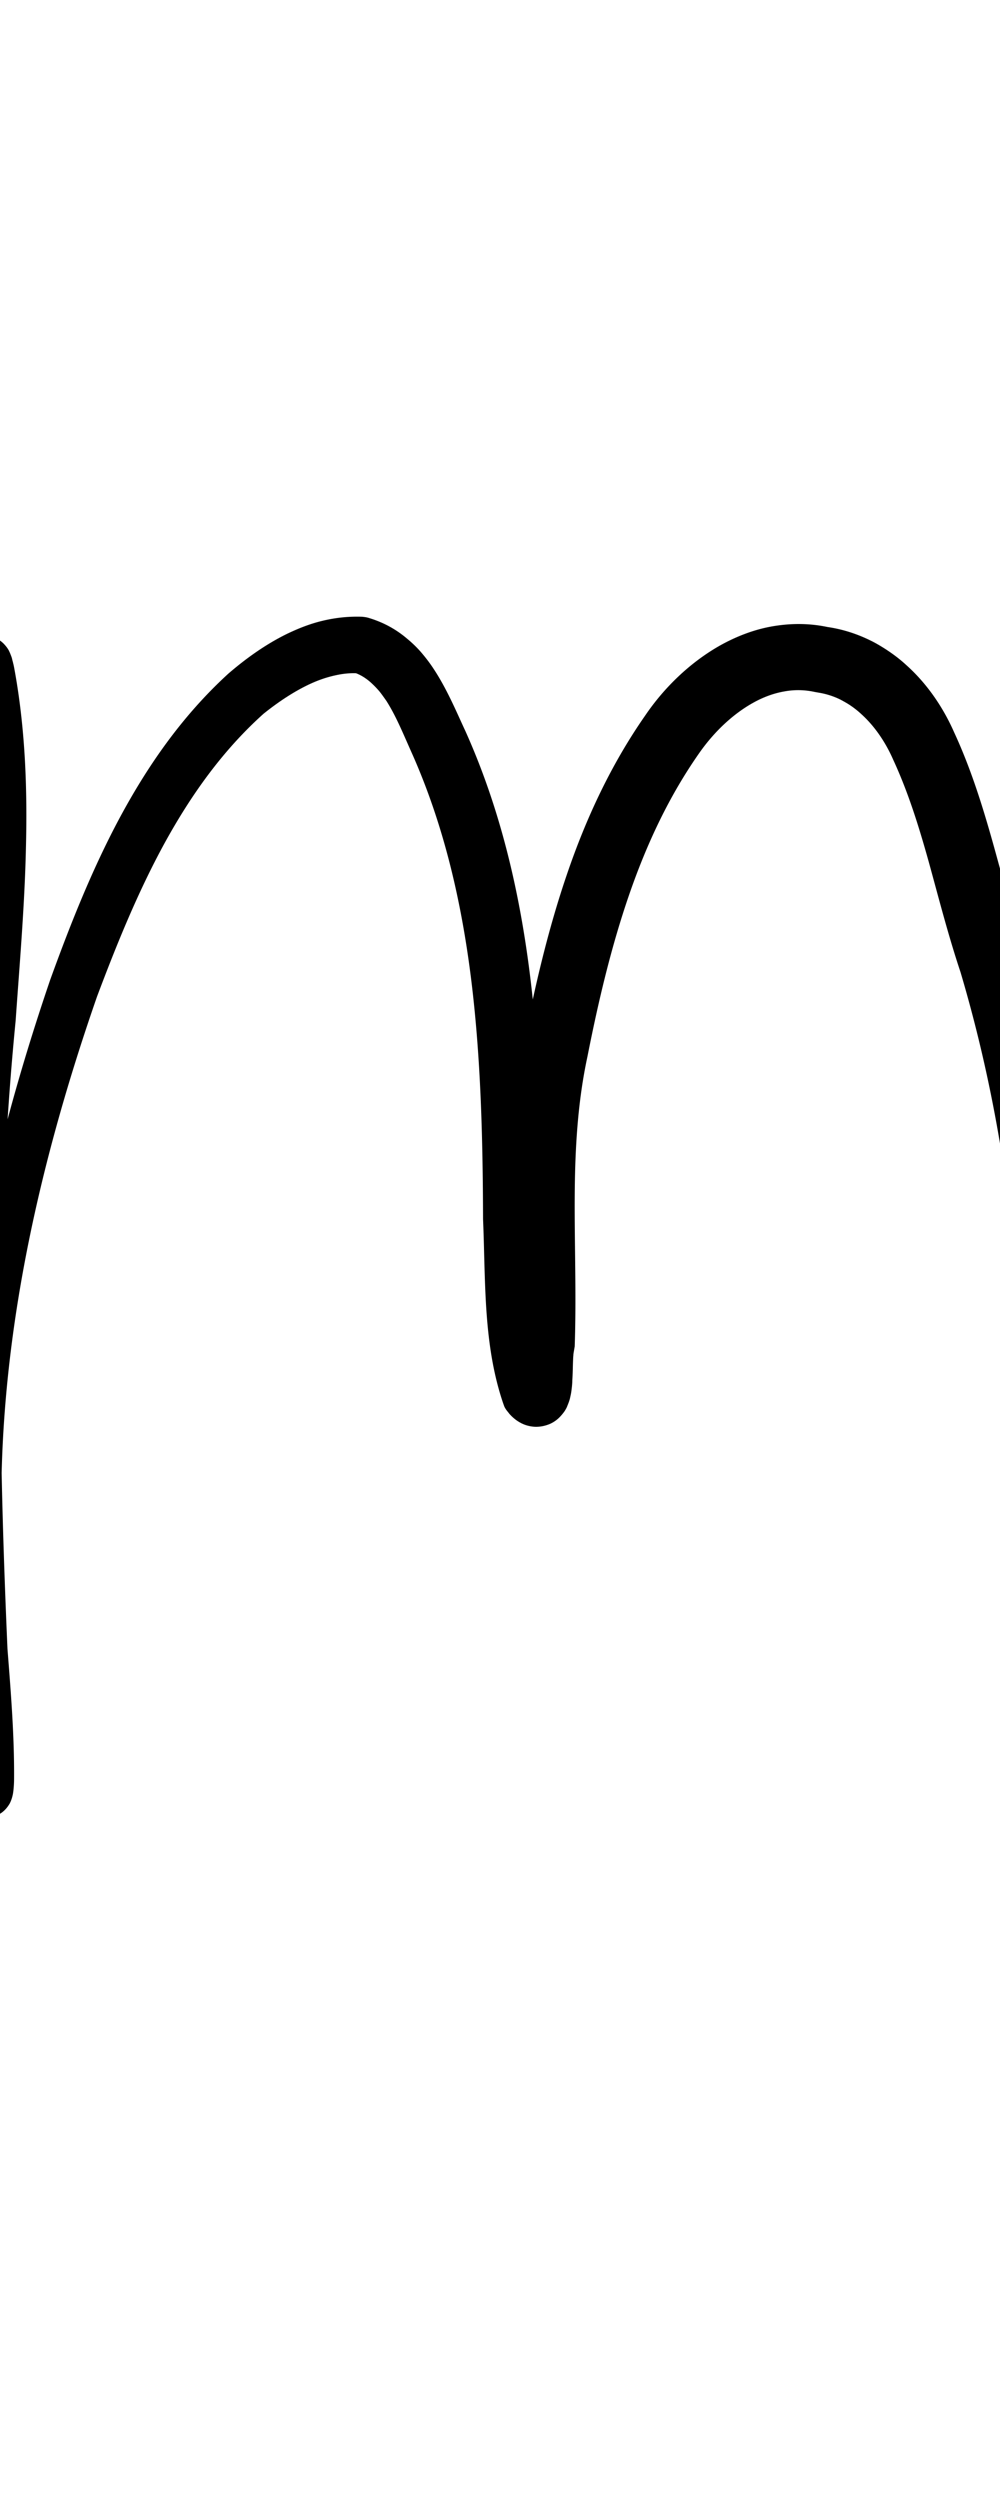 <?xml version="1.0" encoding="UTF-8" standalone="no"?>
<!-- Created with Inkscape (http://www.inkscape.org/) -->

<svg
   width="4mm"
   height="10mm"
   viewBox="0 0 4 10"
   version="1.1"
   id="svg1681"
   inkscape:version="1.2.1 (9c6d41e410, 2022-07-14)"
   sodipodi:docname="lower_m_43.svg"
   inkscape:export-filename="..\..\..\..\Downloads\lower a diff canvas resize 3.0.png"
   inkscape:export-xdpi="96"
   inkscape:export-ydpi="96"
   xmlns:inkscape="http://www.inkscape.org/namespaces/inkscape"
   xmlns:sodipodi="http://sodipodi.sourceforge.net/DTD/sodipodi-0.dtd"
   xmlns="http://www.w3.org/2000/svg"
   xmlns:svg="http://www.w3.org/2000/svg"
   xmlns:rdf="http://www.w3.org/1999/02/22-rdf-syntax-ns#"
   xmlns:cc="http://creativecommons.org/ns#"
   xmlns:dc="http://purl.org/dc/elements/1.1/">
  <defs
     id="defs1675">
    <inkscape:path-effect
       effect="powerstroke"
       id="path-effect11714"
       is_visible="true"
       lpeversion="1"
       offset_points="2.195,0.116 | 3.931,0.096 | 7.384,0.115 | 14.347,0.134"
       not_jump="true"
       sort_points="true"
       interpolator_type="CentripetalCatmullRom"
       interpolator_beta="0.75"
       start_linecap_type="round"
       linejoin_type="spiro"
       miter_limit="4"
       scale_width="1"
       end_linecap_type="round" />
    <inkscape:path-effect
       effect="simplify"
       id="path-effect11712"
       is_visible="true"
       lpeversion="1"
       steps="1"
       threshold="0.005"
       smooth_angles="0"
       helper_size="0"
       simplify_individual_paths="false"
       simplify_just_coalesce="false"
       step="1" />
    <inkscape:path-effect
       effect="powerstroke"
       id="path-effect10874"
       is_visible="true"
       lpeversion="1"
       offset_points="2.061,0.128 | 5.683,0.111 | 7.426,0.126 | 10.418,0.147 | 11.394,0.13 | 15.112,0.149"
       not_jump="true"
       sort_points="true"
       interpolator_type="CentripetalCatmullRom"
       interpolator_beta="0.75"
       start_linecap_type="round"
       linejoin_type="spiro"
       miter_limit="4"
       scale_width="1"
       end_linecap_type="round" />
    <inkscape:path-effect
       effect="simplify"
       id="path-effect10872"
       is_visible="true"
       lpeversion="1"
       steps="1"
       threshold="0.005"
       smooth_angles="0"
       helper_size="0"
       simplify_individual_paths="false"
       simplify_just_coalesce="false"
       step="1" />
    <inkscape:path-effect
       effect="powerstroke"
       id="path-effect10036"
       is_visible="true"
       lpeversion="1"
       offset_points="1.782,0.12 | 3.575,0.094 | 7.606,0.118 | 13.476,0.139"
       not_jump="true"
       sort_points="true"
       interpolator_type="CentripetalCatmullRom"
       interpolator_beta="0.75"
       start_linecap_type="round"
       linejoin_type="spiro"
       miter_limit="4"
       scale_width="1"
       end_linecap_type="round" />
    <inkscape:path-effect
       effect="simplify"
       id="path-effect10034"
       is_visible="true"
       lpeversion="1"
       steps="1"
       threshold="0.005"
       smooth_angles="0"
       helper_size="0"
       simplify_individual_paths="false"
       simplify_just_coalesce="false"
       step="1" />
    <inkscape:path-effect
       effect="powerstroke"
       id="path-effect9200"
       is_visible="true"
       lpeversion="1"
       offset_points="1.986,0.119 | 4.143,0.105 | 5.411,0.124 | 6.835,0.139 | 9.579,0.113 | 11.235,0.143"
       not_jump="true"
       sort_points="true"
       interpolator_type="CentripetalCatmullRom"
       interpolator_beta="0.75"
       start_linecap_type="round"
       linejoin_type="spiro"
       miter_limit="4"
       scale_width="1"
       end_linecap_type="round" />
    <inkscape:path-effect
       effect="simplify"
       id="path-effect9198"
       is_visible="true"
       lpeversion="1"
       steps="1"
       threshold="0.005"
       smooth_angles="0"
       helper_size="0"
       simplify_individual_paths="false"
       simplify_just_coalesce="false"
       step="1" />
    <inkscape:path-effect
       effect="powerstroke"
       id="path-effect8366"
       is_visible="true"
       lpeversion="1"
       offset_points="1.606,0.122 | 3.2,0.108 | 9.136,0.137 | 13.038,0.153"
       not_jump="true"
       sort_points="true"
       interpolator_type="CentripetalCatmullRom"
       interpolator_beta="0.75"
       start_linecap_type="round"
       linejoin_type="spiro"
       miter_limit="4"
       scale_width="1"
       end_linecap_type="round" />
    <inkscape:path-effect
       effect="simplify"
       id="path-effect8364"
       is_visible="true"
       lpeversion="1"
       steps="1"
       threshold="0.005"
       smooth_angles="0"
       helper_size="0"
       simplify_individual_paths="false"
       simplify_just_coalesce="false"
       step="1" />
    <inkscape:path-effect
       effect="powerstroke"
       id="path-effect6806"
       is_visible="true"
       lpeversion="1"
       offset_points="2.777,0.121 | 6.732,0.109 | 9.545,0.14"
       not_jump="true"
       sort_points="true"
       interpolator_type="CentripetalCatmullRom"
       interpolator_beta="0.75"
       start_linecap_type="round"
       linejoin_type="spiro"
       miter_limit="4"
       scale_width="1"
       end_linecap_type="round" />
    <inkscape:path-effect
       effect="simplify"
       id="path-effect6804"
       is_visible="true"
       lpeversion="1"
       steps="1"
       threshold="0.005"
       smooth_angles="0"
       helper_size="0"
       simplify_individual_paths="false"
       simplify_just_coalesce="false"
       step="1" />
    <inkscape:path-effect
       effect="powerstroke"
       id="path-effect5976"
       is_visible="true"
       lpeversion="1"
       offset_points="2.04,0.132 | 6.493,0.158"
       not_jump="true"
       sort_points="true"
       interpolator_type="CentripetalCatmullRom"
       interpolator_beta="0.75"
       start_linecap_type="round"
       linejoin_type="spiro"
       miter_limit="4"
       scale_width="1"
       end_linecap_type="round" />
    <inkscape:path-effect
       effect="simplify"
       id="path-effect5974"
       is_visible="true"
       lpeversion="1"
       steps="1"
       threshold="0.005"
       smooth_angles="0"
       helper_size="0"
       simplify_individual_paths="false"
       simplify_just_coalesce="false"
       step="1" />
    <inkscape:path-effect
       effect="powerstroke"
       id="path-effect5148"
       is_visible="true"
       lpeversion="1"
       offset_points="1.926,0.123 | 4.526,0.098 | 7.133,0.132 | 9.339,0.149 | 10.838,0.135 | 15.692,0.159"
       not_jump="true"
       sort_points="true"
       interpolator_type="CentripetalCatmullRom"
       interpolator_beta="0.75"
       start_linecap_type="round"
       linejoin_type="spiro"
       miter_limit="4"
       scale_width="1"
       end_linecap_type="round" />
    <inkscape:path-effect
       effect="simplify"
       id="path-effect5146"
       is_visible="true"
       lpeversion="1"
       steps="1"
       threshold="0.005"
       smooth_angles="0"
       helper_size="0"
       simplify_individual_paths="false"
       simplify_just_coalesce="false"
       step="1" />
    <inkscape:path-effect
       effect="powerstroke"
       id="path-effect4322"
       is_visible="true"
       lpeversion="1"
       offset_points="2.893,0.119 | 7.047,0.139"
       not_jump="true"
       sort_points="true"
       interpolator_type="CentripetalCatmullRom"
       interpolator_beta="0.75"
       start_linecap_type="round"
       linejoin_type="spiro"
       miter_limit="4"
       scale_width="1"
       end_linecap_type="round" />
    <inkscape:path-effect
       effect="simplify"
       id="path-effect4320"
       is_visible="true"
       lpeversion="1"
       steps="1"
       threshold="0.005"
       smooth_angles="0"
       helper_size="0"
       simplify_individual_paths="false"
       simplify_just_coalesce="false"
       step="1" />
    <inkscape:path-effect
       effect="powerstroke"
       id="path-effect3498"
       is_visible="true"
       lpeversion="1"
       offset_points="2.349,0.118 | 10.377,0.151"
       not_jump="true"
       sort_points="true"
       interpolator_type="CentripetalCatmullRom"
       interpolator_beta="0.75"
       start_linecap_type="round"
       linejoin_type="spiro"
       miter_limit="4"
       scale_width="1"
       end_linecap_type="round" />
    <inkscape:path-effect
       effect="simplify"
       id="path-effect3496"
       is_visible="true"
       lpeversion="1"
       steps="1"
       threshold="0.005"
       smooth_angles="0"
       helper_size="0"
       simplify_individual_paths="false"
       simplify_just_coalesce="false"
       step="1" />
    <inkscape:path-effect
       effect="powerstroke"
       id="path-effect2763"
       is_visible="true"
       lpeversion="1"
       offset_points="0.118,0.114"
       not_jump="true"
       sort_points="true"
       interpolator_type="CentripetalCatmullRom"
       interpolator_beta="0.75"
       start_linecap_type="round"
       linejoin_type="spiro"
       miter_limit="4"
       scale_width="1"
       end_linecap_type="round" />
    <inkscape:path-effect
       effect="simplify"
       id="path-effect2761"
       is_visible="true"
       lpeversion="1"
       steps="1"
       threshold="0.005"
       smooth_angles="0"
       helper_size="0"
       simplify_individual_paths="false"
       simplify_just_coalesce="false"
       step="1" />
    <inkscape:path-effect
       effect="powerstroke"
       id="path-effect14456"
       is_visible="true"
       lpeversion="1"
       offset_points="1.777,0.144 | 5.572,0.176"
       not_jump="true"
       sort_points="true"
       interpolator_type="CentripetalCatmullRom"
       interpolator_beta="0.75"
       start_linecap_type="round"
       linejoin_type="spiro"
       miter_limit="4"
       scale_width="1"
       end_linecap_type="round" />
    <inkscape:path-effect
       effect="simplify"
       id="path-effect14454"
       is_visible="true"
       lpeversion="1"
       steps="1"
       threshold="0.005"
       smooth_angles="0"
       helper_size="0"
       simplify_individual_paths="false"
       simplify_just_coalesce="false"
       step="1" />
    <inkscape:path-effect
       effect="powerstroke"
       id="path-effect13640"
       is_visible="true"
       lpeversion="1"
       offset_points="1.852,0.135 | 4.177,0.107 | 8.217,0.156 | 10.134,0.137 | 12.944,0.163"
       not_jump="true"
       sort_points="true"
       interpolator_type="CentripetalCatmullRom"
       interpolator_beta="0.75"
       start_linecap_type="round"
       linejoin_type="spiro"
       miter_limit="4"
       scale_width="1"
       end_linecap_type="round" />
    <inkscape:path-effect
       effect="simplify"
       id="path-effect13638"
       is_visible="true"
       lpeversion="1"
       steps="1"
       threshold="0.005"
       smooth_angles="0"
       helper_size="0"
       simplify_individual_paths="false"
       simplify_just_coalesce="false"
       step="1" />
    <inkscape:path-effect
       effect="powerstroke"
       id="path-effect12826"
       is_visible="true"
       lpeversion="1"
       offset_points="1.717,0.155 | 5.017,0.139 | 7.869,0.185"
       not_jump="true"
       sort_points="true"
       interpolator_type="CentripetalCatmullRom"
       interpolator_beta="0.75"
       start_linecap_type="round"
       linejoin_type="spiro"
       miter_limit="4"
       scale_width="1"
       end_linecap_type="round" />
    <inkscape:path-effect
       effect="simplify"
       id="path-effect12824"
       is_visible="true"
       lpeversion="1"
       steps="1"
       threshold="0.005"
       smooth_angles="0"
       helper_size="0"
       simplify_individual_paths="false"
       simplify_just_coalesce="false"
       step="1" />
    <inkscape:path-effect
       effect="powerstroke"
       id="path-effect10483"
       is_visible="true"
       lpeversion="1"
       offset_points="1.86,0.133 | 3.13,0.117 | 8.604,0.164 | 9.377,0.147 | 11.961,0.175"
       not_jump="true"
       sort_points="true"
       interpolator_type="CentripetalCatmullRom"
       interpolator_beta="0.75"
       start_linecap_type="round"
       linejoin_type="spiro"
       miter_limit="4"
       scale_width="1"
       end_linecap_type="round" />
    <inkscape:path-effect
       effect="simplify"
       id="path-effect10481"
       is_visible="true"
       lpeversion="1"
       steps="1"
       threshold="0.005"
       smooth_angles="0"
       helper_size="0"
       simplify_individual_paths="false"
       simplify_just_coalesce="false"
       step="1" />
    <inkscape:path-effect
       effect="powerstroke"
       id="path-effect8097"
       is_visible="true"
       lpeversion="1"
       offset_points="1.406,0.116 | 7.381,0.142 | 7.954,0.124 | 11.562,0.144"
       not_jump="true"
       sort_points="true"
       interpolator_type="CentripetalCatmullRom"
       interpolator_beta="0.75"
       start_linecap_type="round"
       linejoin_type="spiro"
       miter_limit="4"
       scale_width="1"
       end_linecap_type="round" />
    <inkscape:path-effect
       effect="simplify"
       id="path-effect8095"
       is_visible="true"
       lpeversion="1"
       steps="1"
       threshold="0.005"
       smooth_angles="0"
       helper_size="0"
       simplify_individual_paths="false"
       simplify_just_coalesce="false"
       step="1" />
    <inkscape:path-effect
       effect="powerstroke"
       id="path-effect7289"
       is_visible="true"
       lpeversion="1"
       offset_points="2.036,0.122 | 6.7,0.137 | 9.348,0.121 | 11.342,0.145"
       not_jump="true"
       sort_points="true"
       interpolator_type="CentripetalCatmullRom"
       interpolator_beta="0.75"
       start_linecap_type="round"
       linejoin_type="spiro"
       miter_limit="4"
       scale_width="1"
       end_linecap_type="round" />
    <inkscape:path-effect
       effect="simplify"
       id="path-effect7287"
       is_visible="true"
       lpeversion="1"
       steps="1"
       threshold="0.005"
       smooth_angles="0"
       helper_size="0"
       simplify_individual_paths="false"
       simplify_just_coalesce="false"
       step="1" />
    <inkscape:path-effect
       effect="powerstroke"
       id="path-effect6483"
       is_visible="true"
       lpeversion="1"
       offset_points="1.918,0.098 | 3.253,0.081 | 7.461,0.124 | 10.373,0.107 | 12.339,0.128"
       not_jump="true"
       sort_points="true"
       interpolator_type="CentripetalCatmullRom"
       interpolator_beta="0.75"
       start_linecap_type="round"
       linejoin_type="spiro"
       miter_limit="4"
       scale_width="1"
       end_linecap_type="round" />
    <inkscape:path-effect
       effect="simplify"
       id="path-effect6481"
       is_visible="true"
       lpeversion="1"
       steps="1"
       threshold="0.005"
       smooth_angles="0"
       helper_size="0"
       simplify_individual_paths="false"
       simplify_just_coalesce="false"
       step="1" />
    <inkscape:path-effect
       effect="powerstroke"
       id="path-effect4953"
       is_visible="true"
       lpeversion="1"
       offset_points="1.551,0.119 | 12.475,0.143"
       not_jump="true"
       sort_points="true"
       interpolator_type="CentripetalCatmullRom"
       interpolator_beta="0.75"
       start_linecap_type="round"
       linejoin_type="spiro"
       miter_limit="4"
       scale_width="1"
       end_linecap_type="round" />
    <inkscape:path-effect
       effect="simplify"
       id="path-effect4951"
       is_visible="true"
       lpeversion="1"
       steps="1"
       threshold="0.005"
       smooth_angles="0"
       helper_size="0"
       simplify_individual_paths="false"
       simplify_just_coalesce="false"
       step="1" />
    <inkscape:path-effect
       effect="powerstroke"
       id="path-effect4151"
       is_visible="true"
       lpeversion="1"
       offset_points="1.765,0.123 | 7.872,0.161 | 12.899,0.187"
       not_jump="true"
       sort_points="true"
       interpolator_type="CentripetalCatmullRom"
       interpolator_beta="0.75"
       start_linecap_type="round"
       linejoin_type="spiro"
       miter_limit="4"
       scale_width="1"
       end_linecap_type="round" />
    <inkscape:path-effect
       effect="simplify"
       id="path-effect4149"
       is_visible="true"
       lpeversion="1"
       steps="1"
       threshold="0.005"
       smooth_angles="0"
       helper_size="0"
       simplify_individual_paths="false"
       simplify_just_coalesce="false"
       step="1" />
    <inkscape:path-effect
       effect="powerstroke"
       id="path-effect3351"
       is_visible="true"
       lpeversion="1"
       offset_points="1.515,0.109 | 8.708,0.135 | 9.945,0.114 | 13.212,0.142"
       not_jump="true"
       sort_points="true"
       interpolator_type="CentripetalCatmullRom"
       interpolator_beta="0.75"
       start_linecap_type="round"
       linejoin_type="spiro"
       miter_limit="4"
       scale_width="1"
       end_linecap_type="round" />
    <inkscape:path-effect
       effect="simplify"
       id="path-effect3349"
       is_visible="true"
       lpeversion="1"
       steps="1"
       threshold="0.005"
       smooth_angles="0"
       helper_size="0"
       simplify_individual_paths="false"
       simplify_just_coalesce="false"
       step="1" />
    <inkscape:path-effect
       effect="powerstroke"
       id="path-effect2553"
       is_visible="true"
       lpeversion="1"
       offset_points="1.998,0.108 | 9.548,0.128 | 10.285,0.114 | 14.394,0.142"
       not_jump="true"
       sort_points="true"
       interpolator_type="CentripetalCatmullRom"
       interpolator_beta="0.75"
       start_linecap_type="round"
       linejoin_type="spiro"
       miter_limit="4"
       scale_width="1"
       end_linecap_type="round" />
    <inkscape:path-effect
       effect="simplify"
       id="path-effect2551"
       is_visible="true"
       lpeversion="1"
       steps="1"
       threshold="0.005"
       smooth_angles="0"
       helper_size="0"
       simplify_individual_paths="false"
       simplify_just_coalesce="false"
       step="1" />
    <inkscape:path-effect
       effect="powerstroke"
       id="path-effect1757"
       is_visible="true"
       lpeversion="1"
       offset_points="1.532,0.125 | 6.379,0.152 | 7.823,0.125 | 10.803,0.169"
       not_jump="true"
       sort_points="true"
       interpolator_type="CentripetalCatmullRom"
       interpolator_beta="0.75"
       start_linecap_type="round"
       linejoin_type="spiro"
       miter_limit="4"
       scale_width="1"
       end_linecap_type="round" />
    <inkscape:path-effect
       effect="simplify"
       id="path-effect1755"
       is_visible="true"
       lpeversion="1"
       steps="1"
       threshold="0.005"
       smooth_angles="0"
       helper_size="0"
       simplify_individual_paths="false"
       simplify_just_coalesce="false"
       step="1" />
    <inkscape:path-effect
       effect="powerstroke"
       id="path-effect963"
       is_visible="true"
       lpeversion="1"
       offset_points="1.444,0.127 | 5.507,0.153 | 7.705,0.135 | 9.399,0.169"
       not_jump="true"
       sort_points="true"
       interpolator_type="CentripetalCatmullRom"
       interpolator_beta="0.75"
       start_linecap_type="round"
       linejoin_type="spiro"
       miter_limit="4"
       scale_width="1"
       end_linecap_type="round" />
    <inkscape:path-effect
       effect="simplify"
       id="path-effect961"
       is_visible="true"
       lpeversion="1"
       steps="1"
       threshold="0.005"
       smooth_angles="0"
       helper_size="0"
       simplify_individual_paths="false"
       simplify_just_coalesce="false"
       step="1" />
    <inkscape:path-effect
       effect="powerstroke"
       id="path-effect805"
       is_visible="true"
       lpeversion="1"
       offset_points="1.321,0.131 | 10.326,0.147"
       not_jump="true"
       sort_points="true"
       interpolator_type="CentripetalCatmullRom"
       interpolator_beta="0.75"
       start_linecap_type="round"
       linejoin_type="spiro"
       miter_limit="4"
       scale_width="1"
       end_linecap_type="round" />
    <inkscape:path-effect
       effect="simplify"
       id="path-effect803"
       is_visible="true"
       lpeversion="1"
       steps="1"
       threshold="0.005"
       smooth_angles="0"
       helper_size="0"
       simplify_individual_paths="false"
       simplify_just_coalesce="false"
       step="1" />
    <inkscape:path-effect
       effect="powerstroke"
       id="path-effect742"
       is_visible="true"
       lpeversion="1"
       offset_points="2.367,0.094 | 7.906,0.104"
       not_jump="true"
       sort_points="true"
       interpolator_type="CentripetalCatmullRom"
       interpolator_beta="0.75"
       start_linecap_type="round"
       linejoin_type="spiro"
       miter_limit="4"
       scale_width="1"
       end_linecap_type="round" />
    <inkscape:path-effect
       effect="simplify"
       id="path-effect740"
       is_visible="true"
       lpeversion="1"
       steps="1"
       threshold="0.005"
       smooth_angles="0"
       helper_size="0"
       simplify_individual_paths="false"
       simplify_just_coalesce="false"
       step="1" />
    <inkscape:path-effect
       effect="powerstroke"
       id="path-effect681"
       is_visible="true"
       lpeversion="1"
       offset_points="2.217,0.103 | 8.944,0.118"
       not_jump="true"
       sort_points="true"
       interpolator_type="CentripetalCatmullRom"
       interpolator_beta="0.75"
       start_linecap_type="round"
       linejoin_type="spiro"
       miter_limit="4"
       scale_width="1"
       end_linecap_type="round" />
    <inkscape:path-effect
       effect="simplify"
       id="path-effect679"
       is_visible="true"
       lpeversion="1"
       steps="1"
       threshold="0.005"
       smooth_angles="0"
       helper_size="0"
       simplify_individual_paths="false"
       simplify_just_coalesce="false"
       step="1" />
    <inkscape:path-effect
       effect="powerstroke"
       id="path-effect622"
       is_visible="true"
       lpeversion="1"
       offset_points="1.72,0.108"
       not_jump="true"
       sort_points="true"
       interpolator_type="CentripetalCatmullRom"
       interpolator_beta="0.75"
       start_linecap_type="round"
       linejoin_type="spiro"
       miter_limit="4"
       scale_width="1"
       end_linecap_type="round" />
    <inkscape:path-effect
       effect="simplify"
       id="path-effect620"
       is_visible="true"
       lpeversion="1"
       steps="1"
       threshold="0.005"
       smooth_angles="0"
       helper_size="0"
       simplify_individual_paths="false"
       simplify_just_coalesce="false"
       step="1" />
    <inkscape:path-effect
       effect="powerstroke"
       id="path-effect565"
       is_visible="true"
       lpeversion="1"
       offset_points="2.29,0.1 | 6.641,0.086 | 9.34,0.098 | 13.278,0.114"
       not_jump="true"
       sort_points="true"
       interpolator_type="CentripetalCatmullRom"
       interpolator_beta="0.75"
       start_linecap_type="round"
       linejoin_type="spiro"
       miter_limit="4"
       scale_width="1"
       end_linecap_type="round" />
    <inkscape:path-effect
       effect="simplify"
       id="path-effect563"
       is_visible="true"
       lpeversion="1"
       steps="1"
       threshold="0.005"
       smooth_angles="0"
       helper_size="0"
       simplify_individual_paths="false"
       simplify_just_coalesce="false"
       step="1" />
    <inkscape:path-effect
       effect="powerstroke"
       id="path-effect510"
       is_visible="true"
       lpeversion="1"
       offset_points="1.918,0.177 | 6.68,0.124 | 8.907,0.139 | 11.943,0.126 | 14.359,0.148"
       not_jump="true"
       sort_points="true"
       interpolator_type="CentripetalCatmullRom"
       interpolator_beta="0.75"
       start_linecap_type="round"
       linejoin_type="spiro"
       miter_limit="4"
       scale_width="1"
       end_linecap_type="round" />
    <inkscape:path-effect
       effect="simplify"
       id="path-effect508"
       is_visible="true"
       lpeversion="1"
       steps="1"
       threshold="0.005"
       smooth_angles="0"
       helper_size="0"
       simplify_individual_paths="false"
       simplify_just_coalesce="false"
       step="1" />
    <inkscape:path-effect
       effect="powerstroke"
       id="path-effect457"
       is_visible="true"
       lpeversion="1"
       offset_points="1.698,0.112"
       not_jump="true"
       sort_points="true"
       interpolator_type="CentripetalCatmullRom"
       interpolator_beta="0.75"
       start_linecap_type="round"
       linejoin_type="spiro"
       miter_limit="4"
       scale_width="1"
       end_linecap_type="round" />
    <inkscape:path-effect
       effect="simplify"
       id="path-effect455"
       is_visible="true"
       lpeversion="1"
       steps="1"
       threshold="0.005"
       smooth_angles="0"
       helper_size="0"
       simplify_individual_paths="false"
       simplify_just_coalesce="false"
       step="1" />
    <inkscape:path-effect
       effect="powerstroke"
       id="path-effect450"
       is_visible="true"
       lpeversion="1"
       offset_points="2.303,0.104 | 5.426,0.122 | 9.921,0.14"
       not_jump="true"
       sort_points="true"
       interpolator_type="CentripetalCatmullRom"
       interpolator_beta="0.75"
       start_linecap_type="round"
       linejoin_type="spiro"
       miter_limit="4"
       scale_width="1"
       end_linecap_type="round" />
    <inkscape:path-effect
       effect="simplify"
       id="path-effect448"
       is_visible="true"
       lpeversion="1"
       steps="1"
       threshold="0.005"
       smooth_angles="0"
       helper_size="0"
       simplify_individual_paths="false"
       simplify_just_coalesce="false"
       step="1" />
    <inkscape:path-effect
       effect="powerstroke"
       id="path-effect401"
       is_visible="true"
       lpeversion="1"
       offset_points="1.92,0.086 | 7.141,0.095 | 11.393,0.111"
       not_jump="true"
       sort_points="true"
       interpolator_type="CentripetalCatmullRom"
       interpolator_beta="0.75"
       start_linecap_type="round"
       linejoin_type="spiro"
       miter_limit="4"
       scale_width="1"
       end_linecap_type="round" />
    <inkscape:path-effect
       effect="simplify"
       id="path-effect399"
       is_visible="true"
       lpeversion="1"
       steps="1"
       threshold="0.005"
       smooth_angles="0"
       helper_size="0"
       simplify_individual_paths="false"
       simplify_just_coalesce="false"
       step="1" />
    <inkscape:path-effect
       effect="powerstroke"
       id="path-effect354"
       is_visible="true"
       lpeversion="1"
       offset_points="1.867,0.098 | 3.387,0.083 | 6.562,0.104"
       not_jump="true"
       sort_points="true"
       interpolator_type="CentripetalCatmullRom"
       interpolator_beta="0.75"
       start_linecap_type="round"
       linejoin_type="spiro"
       miter_limit="4"
       scale_width="1"
       end_linecap_type="round" />
    <inkscape:path-effect
       effect="simplify"
       id="path-effect352"
       is_visible="true"
       lpeversion="1"
       steps="1"
       threshold="0.005"
       smooth_angles="0"
       helper_size="0"
       simplify_individual_paths="false"
       simplify_just_coalesce="false"
       step="1" />
    <inkscape:path-effect
       effect="powerstroke"
       id="path-effect309"
       is_visible="true"
       lpeversion="1"
       offset_points="1.701,0.12 | 7.848,0.136"
       not_jump="true"
       sort_points="true"
       interpolator_type="CentripetalCatmullRom"
       interpolator_beta="0.75"
       start_linecap_type="round"
       linejoin_type="spiro"
       miter_limit="4"
       scale_width="1"
       end_linecap_type="round" />
    <inkscape:path-effect
       effect="simplify"
       id="path-effect307"
       is_visible="true"
       lpeversion="1"
       steps="1"
       threshold="0.005"
       smooth_angles="0"
       helper_size="0"
       simplify_individual_paths="false"
       simplify_just_coalesce="false"
       step="1" />
    <inkscape:path-effect
       effect="powerstroke"
       id="path-effect302"
       is_visible="true"
       lpeversion="1"
       offset_points="2.219,0.128"
       not_jump="true"
       sort_points="true"
       interpolator_type="CentripetalCatmullRom"
       interpolator_beta="0.75"
       start_linecap_type="round"
       linejoin_type="spiro"
       miter_limit="4"
       scale_width="1"
       end_linecap_type="round" />
    <inkscape:path-effect
       effect="simplify"
       id="path-effect300"
       is_visible="true"
       lpeversion="1"
       steps="1"
       threshold="0.005"
       smooth_angles="0"
       helper_size="0"
       simplify_individual_paths="false"
       simplify_just_coalesce="false"
       step="1" />
    <inkscape:path-effect
       effect="powerstroke"
       id="path-effect329"
       is_visible="true"
       lpeversion="1"
       offset_points="2.037,0.128 | 9.038,0.169 | 11.264,0.138"
       not_jump="true"
       sort_points="true"
       interpolator_type="CentripetalCatmullRom"
       interpolator_beta="0.75"
       start_linecap_type="round"
       linejoin_type="spiro"
       miter_limit="4"
       scale_width="1"
       end_linecap_type="round" />
    <inkscape:path-effect
       effect="simplify"
       id="path-effect327"
       is_visible="true"
       lpeversion="1"
       steps="1"
       threshold="0.004"
       smooth_angles="0"
       helper_size="0"
       simplify_individual_paths="false"
       simplify_just_coalesce="false"
       step="1" />
    <inkscape:path-effect
       effect="powerstroke"
       id="path-effect502"
       is_visible="true"
       lpeversion="1"
       offset_points="3.009,0.216 | 7.36,0.176 | 9.416,0.202"
       not_jump="true"
       sort_points="true"
       interpolator_type="CentripetalCatmullRom"
       interpolator_beta="0.75"
       start_linecap_type="round"
       linejoin_type="spiro"
       miter_limit="4"
       scale_width="1"
       end_linecap_type="round" />
    <inkscape:path-effect
       effect="simplify"
       id="path-effect500"
       is_visible="true"
       lpeversion="1"
       steps="1"
       threshold="0.004"
       smooth_angles="0"
       helper_size="0"
       simplify_individual_paths="false"
       simplify_just_coalesce="false"
       step="1" />
    <inkscape:path-effect
       effect="powerstroke"
       id="path-effect241"
       is_visible="true"
       lpeversion="1"
       offset_points="2.688,0.341"
       not_jump="true"
       sort_points="true"
       interpolator_type="CentripetalCatmullRom"
       interpolator_beta="0.75"
       start_linecap_type="round"
       linejoin_type="spiro"
       miter_limit="4"
       scale_width="1"
       end_linecap_type="round" />
    <inkscape:path-effect
       effect="simplify"
       id="path-effect239"
       is_visible="true"
       lpeversion="1"
       steps="1"
       threshold="0.003"
       smooth_angles="0"
       helper_size="0"
       simplify_individual_paths="false"
       simplify_just_coalesce="false"
       step="1" />
    <inkscape:path-effect
       effect="powerstroke"
       id="path-effect234"
       is_visible="true"
       lpeversion="1"
       offset_points="2.136,0.075"
       not_jump="true"
       sort_points="true"
       interpolator_type="CentripetalCatmullRom"
       interpolator_beta="0.75"
       start_linecap_type="round"
       linejoin_type="spiro"
       miter_limit="4"
       scale_width="1"
       end_linecap_type="round" />
    <inkscape:path-effect
       effect="simplify"
       id="path-effect232"
       is_visible="true"
       lpeversion="1"
       steps="1"
       threshold="0.003"
       smooth_angles="0"
       helper_size="0"
       simplify_individual_paths="false"
       simplify_just_coalesce="false"
       step="1" />
    <inkscape:path-effect
       effect="powerstroke"
       id="path-effect227"
       is_visible="true"
       lpeversion="1"
       offset_points="2.187,0.075"
       not_jump="true"
       sort_points="true"
       interpolator_type="CentripetalCatmullRom"
       interpolator_beta="0.75"
       start_linecap_type="round"
       linejoin_type="spiro"
       miter_limit="4"
       scale_width="1"
       end_linecap_type="round" />
    <inkscape:path-effect
       effect="simplify"
       id="path-effect225"
       is_visible="true"
       lpeversion="1"
       steps="1"
       threshold="0.003"
       smooth_angles="0"
       helper_size="0"
       simplify_individual_paths="false"
       simplify_just_coalesce="false"
       step="1" />
    <inkscape:path-effect
       effect="powerstroke"
       id="path-effect166"
       is_visible="true"
       lpeversion="1"
       offset_points="1.964,0.075"
       not_jump="true"
       sort_points="true"
       interpolator_type="CentripetalCatmullRom"
       interpolator_beta="0.75"
       start_linecap_type="round"
       linejoin_type="spiro"
       miter_limit="4"
       scale_width="1"
       end_linecap_type="round" />
    <inkscape:path-effect
       effect="simplify"
       id="path-effect164"
       is_visible="true"
       lpeversion="1"
       steps="1"
       threshold="0.003"
       smooth_angles="0"
       helper_size="0"
       simplify_individual_paths="false"
       simplify_just_coalesce="false"
       step="1" />
    <inkscape:path-effect
       effect="powerstroke"
       id="path-effect159"
       is_visible="true"
       lpeversion="1"
       offset_points="2.261,0.075"
       not_jump="true"
       sort_points="true"
       interpolator_type="CentripetalCatmullRom"
       interpolator_beta="0.75"
       start_linecap_type="round"
       linejoin_type="spiro"
       miter_limit="4"
       scale_width="1"
       end_linecap_type="round" />
    <inkscape:path-effect
       effect="simplify"
       id="path-effect157"
       is_visible="true"
       lpeversion="1"
       steps="1"
       threshold="0.003"
       smooth_angles="0"
       helper_size="0"
       simplify_individual_paths="false"
       simplify_just_coalesce="false"
       step="1" />
    <inkscape:path-effect
       effect="powerstroke"
       id="path-effect152"
       is_visible="true"
       lpeversion="1"
       offset_points="2.827,0.075"
       not_jump="true"
       sort_points="true"
       interpolator_type="CentripetalCatmullRom"
       interpolator_beta="0.75"
       start_linecap_type="round"
       linejoin_type="spiro"
       miter_limit="4"
       scale_width="1"
       end_linecap_type="round" />
    <inkscape:path-effect
       effect="simplify"
       id="path-effect150"
       is_visible="true"
       lpeversion="1"
       steps="1"
       threshold="0.003"
       smooth_angles="0"
       helper_size="0"
       simplify_individual_paths="false"
       simplify_just_coalesce="false"
       step="1" />
    <inkscape:path-effect
       effect="powerstroke"
       id="path-effect145"
       is_visible="true"
       lpeversion="1"
       offset_points="3.837,0.075"
       not_jump="true"
       sort_points="true"
       interpolator_type="CentripetalCatmullRom"
       interpolator_beta="0.75"
       start_linecap_type="round"
       linejoin_type="spiro"
       miter_limit="4"
       scale_width="1"
       end_linecap_type="round" />
    <inkscape:path-effect
       effect="simplify"
       id="path-effect143"
       is_visible="true"
       lpeversion="1"
       steps="1"
       threshold="0.003"
       smooth_angles="0"
       helper_size="0"
       simplify_individual_paths="false"
       simplify_just_coalesce="false"
       step="1" />
    <inkscape:path-effect
       effect="powerstroke"
       id="path-effect138"
       is_visible="true"
       lpeversion="1"
       offset_points="2.688,0.075"
       not_jump="true"
       sort_points="true"
       interpolator_type="CentripetalCatmullRom"
       interpolator_beta="0.75"
       start_linecap_type="round"
       linejoin_type="spiro"
       miter_limit="4"
       scale_width="1"
       end_linecap_type="round" />
    <inkscape:path-effect
       effect="simplify"
       id="path-effect136"
       is_visible="true"
       lpeversion="1"
       steps="1"
       threshold="0.003"
       smooth_angles="0"
       helper_size="0"
       simplify_individual_paths="false"
       simplify_just_coalesce="false"
       step="1" />
    <inkscape:path-effect
       effect="powerstroke"
       id="path-effect131"
       is_visible="true"
       lpeversion="1"
       offset_points="1.994,0.075"
       not_jump="true"
       sort_points="true"
       interpolator_type="CentripetalCatmullRom"
       interpolator_beta="0.75"
       start_linecap_type="round"
       linejoin_type="spiro"
       miter_limit="4"
       scale_width="1"
       end_linecap_type="round" />
    <inkscape:path-effect
       effect="simplify"
       id="path-effect129"
       is_visible="true"
       lpeversion="1"
       steps="1"
       threshold="0.003"
       smooth_angles="0"
       helper_size="0"
       simplify_individual_paths="false"
       simplify_just_coalesce="false"
       step="1" />
  </defs>
  <sodipodi:namedview
     id="base"
     pagecolor="#ffffff"
     bordercolor="#666666"
     borderopacity="1.0"
     inkscape:pageopacity="0.0"
     inkscape:pageshadow="2"
     inkscape:zoom="15.839192"
     inkscape:cx="1.8624687"
     inkscape:cy="19.824244"
     inkscape:document-units="mm"
     inkscape:current-layer="layer1"
     showgrid="false"
     fit-margin-top="0"
     fit-margin-left="0"
     fit-margin-right="0"
     fit-margin-bottom="0"
     inkscape:window-width="1920"
     inkscape:window-height="1057"
     inkscape:window-x="1072"
     inkscape:window-y="321"
     inkscape:window-maximized="1"
     showguides="true"
     inkscape:guide-bbox="true"
     inkscape:snap-bbox="true"
     inkscape:bbox-nodes="true"
     inkscape:snap-nodes="false"
     inkscape:snap-others="false"
     inkscape:snap-page="true"
     inkscape:snap-grids="false"
     inkscape:snap-to-guides="false"
     inkscape:snap-global="false"
     inkscape:pagecheckerboard="0"
     inkscape:showpageshadow="2"
     inkscape:deskcolor="#d1d1d1">
    <sodipodi:guide
       position="-6.181,9.499"
       orientation="0,1"
       id="guide816"
       inkscape:locked="false" />
    <sodipodi:guide
       position="-4.41,10.647"
       orientation="0,1"
       id="guide818"
       inkscape:locked="false" />
    <sodipodi:guide
       position="2.76,11.096"
       orientation="1,0"
       id="guide820"
       inkscape:locked="false" />
    <sodipodi:guide
       position="3.657,10.942"
       orientation="1,0"
       id="guide822"
       inkscape:locked="false" />
    <sodipodi:guide
       position="-0.052,9.749"
       orientation="1,0"
       id="guide1853"
       inkscape:locked="false" />
    <sodipodi:guide
       position="-2.372,3.018"
       orientation="0,1"
       id="guide1855"
       inkscape:locked="false" />
    <sodipodi:guide
       position="3.725,7.311"
       orientation="0,-1"
       id="guide787"
       inkscape:locked="false" />
  </sodipodi:namedview>
  <g
     inkscape:label="Layer 1"
     inkscape:groupmode="layer"
     id="layer1"
     transform="translate(17.028,-147.229)">
    <path
       d="m -16.978,149.978 c -3.68e-4,-0.01 -0.001,-0.031 -0.001,-0.048 -1.01e-4,-0.007 -1.33e-4,-0.014 -4.3e-5,-0.019 8.1e-5,-0.005 3.68e-4,-0.009 3.65e-4,-0.008 0,3e-5 -5.2e-5,0.003 -0.001,0.008 -4.43e-4,0.002 -0.002,0.007 -0.004,0.014 -0.001,0.003 -0.003,0.008 -0.005,0.013 -0.003,0.005 -0.007,0.013 -0.013,0.021 -0.007,0.008 -0.018,0.02 -0.035,0.029 -0.009,0.005 -0.019,0.009 -0.03,0.011 -0.011,0.003 -0.023,0.003 -0.034,0.003 -0.011,-8e-4 -0.022,-0.003 -0.031,-0.006 -0.009,-0.003 -0.016,-0.007 -0.023,-0.011 -0.012,-0.007 -0.02,-0.015 -0.025,-0.021 -0.009,-0.01 -0.014,-0.02 -0.016,-0.024 -0.002,-0.005 -0.004,-0.008 -0.004,-0.01 -0.002,-0.004 -0.002,-0.005 -0.002,-0.004 1.34e-4,6.2e-4 6.16e-4,0.003 0.001,0.006 0.001,0.006 0.003,0.016 0.006,0.03 0.037,0.213 0.045,0.43 0.039,0.655 -0.005,0.224 -0.026,0.471 -0.039,0.675 -0.02,0.204 -0.033,0.404 -0.042,0.593 -0.039,0.853 0.008,1.713 0.054,2.46 0.002,0.035 0.006,0.071 0.023,0.101 0.009,0.015 0.021,0.028 0.036,0.037 0.015,0.009 0.032,0.014 0.05,0.014 0.017,-2.7e-4 0.035,-0.006 0.049,-0.015 0.015,-0.01 0.026,-0.023 0.035,-0.038 0.008,-0.015 0.013,-0.033 0.015,-0.05 0.002,-0.017 0.003,-0.035 0.003,-0.052 9.8e-4,-0.169 -0.012,-0.334 -0.026,-0.512 -0.01,-0.131 -0.022,-0.281 -0.024,-0.427 -2.81e-4,-0.022 -3.32e-4,-0.045 -1.14e-4,-0.068 -0.015,-0.685 0.127,-1.387 0.382,-2.12 0.076,-0.202 0.162,-0.416 0.271,-0.615 0.104,-0.189 0.23,-0.368 0.395,-0.516 0.056,-0.045 0.122,-0.09 0.19,-0.121 0.033,-0.015 0.066,-0.026 0.099,-0.033 0.027,-0.006 0.054,-0.009 0.081,-0.008 0.021,0.008 0.041,0.021 0.059,0.037 0.011,0.01 0.023,0.022 0.034,0.035 0.009,0.011 0.018,0.024 0.028,0.038 0.04,0.063 0.067,0.131 0.106,0.218 0.122,0.277 0.194,0.577 0.234,0.901 0.038,0.309 0.046,0.625 0.047,0.955 0.005,0.116 0.005,0.235 0.013,0.359 0.008,0.12 0.024,0.249 0.067,0.376 0.003,0.008 0.005,0.016 0.01,0.023 0.004,0.007 0.01,0.013 0.015,0.02 0.008,0.009 0.02,0.021 0.036,0.031 0.008,0.005 0.019,0.011 0.032,0.015 0.013,0.004 0.029,0.007 0.046,0.006 0.017,-7.9e-4 0.034,-0.005 0.05,-0.012 0.015,-0.007 0.027,-0.016 0.036,-0.025 0.009,-0.009 0.016,-0.018 0.021,-0.025 0.005,-0.008 0.009,-0.015 0.011,-0.021 0.005,-0.012 0.009,-0.023 0.011,-0.032 0.002,-0.009 0.004,-0.018 0.005,-0.025 0.002,-0.015 0.004,-0.031 0.004,-0.045 0.002,-0.029 0.002,-0.058 0.003,-0.08 4.07e-4,-0.011 8.99e-4,-0.02 0.002,-0.026 2.66e-4,-0.003 5.69e-4,-0.004 5.9e-4,-0.004 1.5e-5,2.6e-4 -5.6e-5,0.002 -0.002,0.009 l 0.006,-0.035 c 0.007,-0.204 -0.001,-0.403 5.3e-5,-0.597 0.001,-0.196 0.012,-0.382 0.051,-0.563 0.044,-0.223 0.095,-0.438 0.165,-0.642 0.072,-0.21 0.163,-0.402 0.283,-0.573 0.059,-0.084 0.134,-0.155 0.215,-0.2 0.041,-0.023 0.083,-0.038 0.123,-0.045 0.042,-0.008 0.083,-0.007 0.124,0.002 0.004,8.2e-4 0.007,0.001 0.011,0.002 0.033,0.005 0.064,0.015 0.092,0.029 0.011,0.006 0.022,0.012 0.033,0.019 0.017,0.011 0.034,0.024 0.05,0.039 0.052,0.047 0.096,0.111 0.127,0.182 0.06,0.13 0.102,0.265 0.142,0.408 0.04,0.145 0.078,0.294 0.127,0.441 0.226,0.761 0.274,1.527 0.234,2.205 -0.013,0.275 -0.036,0.536 -0.049,0.671 a 0.134,0.134 90 0 0 0.266,0.025 c 0.013,-0.136 0.037,-0.402 0.051,-0.681 0.041,-0.7 -0.008,-1.498 -0.246,-2.3 -0.048,-0.143 -0.082,-0.278 -0.125,-0.432 -0.041,-0.146 -0.088,-0.299 -0.156,-0.446 -0.043,-0.098 -0.107,-0.194 -0.192,-0.27 -0.026,-0.024 -0.054,-0.045 -0.085,-0.065 -0.019,-0.012 -0.039,-0.024 -0.06,-0.034 -0.051,-0.025 -0.108,-0.044 -0.17,-0.053 -0.076,-0.016 -0.151,-0.015 -0.224,-0.002 -0.072,0.013 -0.141,0.04 -0.204,0.075 -0.121,0.068 -0.225,0.169 -0.301,0.281 -0.136,0.195 -0.237,0.411 -0.314,0.638 -0.075,0.22 -0.128,0.448 -0.172,0.674 -0.043,0.205 -0.053,0.411 -0.054,0.614 -4.39e-4,0.197 0.008,0.391 0.003,0.579 -3.35e-4,0.002 -6.21e-4,0.004 -8.69e-4,0.005 -0.001,0.008 -0.002,0.015 -0.002,0.022 -0.001,0.013 -0.001,0.028 -0.002,0.041 -4.46e-4,0.027 -3.2e-4,0.054 -0.001,0.074 -4.09e-4,0.011 -9.59e-4,0.018 -0.002,0.023 -2.38e-4,0.002 -3.7e-4,0.003 -8.8e-5,0.002 1.09e-4,-3.6e-4 0.001,-0.005 0.004,-0.011 0.002,-0.003 0.004,-0.008 0.007,-0.013 0.003,-0.005 0.009,-0.012 0.016,-0.019 0.007,-0.007 0.018,-0.015 0.031,-0.021 0.013,-0.006 0.028,-0.01 0.043,-0.011 0.015,-6.8e-4 0.028,0.002 0.039,0.005 0.011,0.003 0.019,0.008 0.025,0.011 0.011,0.007 0.017,0.014 0.018,0.015 0.005,0.006 0.011,0.013 0.015,0.02 0.004,0.007 0.007,0.015 0.01,0.023 -0.034,-0.098 -0.049,-0.202 -0.057,-0.313 -0.008,-0.113 -0.009,-0.231 -0.016,-0.35 -0.002,-0.326 -0.011,-0.654 -0.052,-0.978 -0.043,-0.34 -0.121,-0.664 -0.257,-0.967 -0.035,-0.075 -0.073,-0.167 -0.127,-0.249 -0.013,-0.02 -0.028,-0.04 -0.043,-0.058 -0.018,-0.022 -0.039,-0.043 -0.062,-0.062 -0.043,-0.037 -0.094,-0.066 -0.154,-0.084 -0.009,-0.003 -0.018,-0.004 -0.027,-0.005 -0.055,-0.002 -0.108,0.004 -0.158,0.016 -0.051,0.012 -0.098,0.031 -0.142,0.052 -0.09,0.044 -0.17,0.103 -0.236,0.16 -0.189,0.173 -0.326,0.375 -0.435,0.578 -0.114,0.213 -0.202,0.439 -0.277,0.646 -0.256,0.751 -0.402,1.477 -0.388,2.187 -3.43e-4,0.021 -4.06e-4,0.045 -2.5e-4,0.069 9.87e-4,0.151 0.011,0.311 0.018,0.439 0.01,0.178 0.018,0.335 0.012,0.494 l 0.212,-0.004 c -0.039,-0.745 -0.076,-1.599 -0.035,-2.437 0.009,-0.185 0.023,-0.381 0.043,-0.585 0.014,-0.203 0.036,-0.456 0.041,-0.688 0.006,-0.233 -0.002,-0.468 -0.043,-0.701 -0.003,-0.016 -0.005,-0.029 -0.008,-0.04 -0.001,-0.005 -0.003,-0.011 -0.004,-0.016 -0.001,-0.005 -0.003,-0.011 -0.006,-0.018 -0.001,-0.003 -0.003,-0.008 -0.006,-0.014 -0.002,-0.005 -0.008,-0.015 -0.018,-0.026 -0.005,-0.006 -0.014,-0.014 -0.026,-0.022 -0.006,-0.004 -0.014,-0.008 -0.023,-0.011 -0.009,-0.003 -0.02,-0.006 -0.031,-0.006 -0.012,-8.2e-4 -0.023,7e-5 -0.035,0.003 -0.011,0.003 -0.021,0.007 -0.03,0.011 -0.017,0.009 -0.028,0.021 -0.035,0.03 -0.007,0.009 -0.011,0.017 -0.014,0.022 -0.003,0.006 -0.005,0.011 -0.006,0.015 -0.003,0.007 -0.004,0.013 -0.004,0.017 -0.001,0.008 -0.002,0.014 -0.002,0.018 -5.94e-4,0.009 -6.31e-4,0.018 -5.78e-4,0.025 6.2e-5,0.008 2.95e-4,0.017 5.49e-4,0.025 6.77e-4,0.021 0.002,0.039 0.002,0.051 a 0.116,0.116 90 0 0 0.231,-0.008 z"
       id="path-1"
       inkscape:path-effect="#path-effect11712;#path-effect11714"
       inkscape:original-d="m -17.093217,149.98192 c -6.59e-4,-0.0345 -0.0013,-0.0691 -0.002,-0.10366 0,-0.001 -3.45e-4,-0.005 0,-0.004 0.127883,0.45913 0.01116,1.40703 -0.01778,1.89169 -0.05102,0.85462 -0.01039,1.71831 0.03752,2.57221 0.0017,0.0309 0,-0.0619 0,-0.0929 0,-0.21928 0.0031,-0.0691 -0.01777,-0.37186 -0.02946,-0.4264 -0.03646,-0.85647 0.01777,-1.28129 0.0897,-0.70261 0.547484,-2.65489 1.43478,-2.7857 0.223135,-0.0329 0.3569,0.35991 0.410784,0.49055 0.184576,0.4475 0.235455,0.96122 0.250815,1.4389 0.0052,0.16189 -0.0063,0.99125 0.100721,1.09131 0.01195,0.0112 0.02765,-0.27106 0.02765,-0.3102 0,-0.27523 -0.01919,-0.56599 0.0099,-0.84084 0.05256,-0.49697 0.403013,-2.12468 1.234326,-1.76953 0.309337,0.13215 0.399664,0.68351 0.485831,0.95605 0.356876,1.12882 0.361738,1.97421 0.253777,3.13984"
       style="fill:#000000;fill-rule:nonzero;stroke:none" />
  </g>
</svg>
